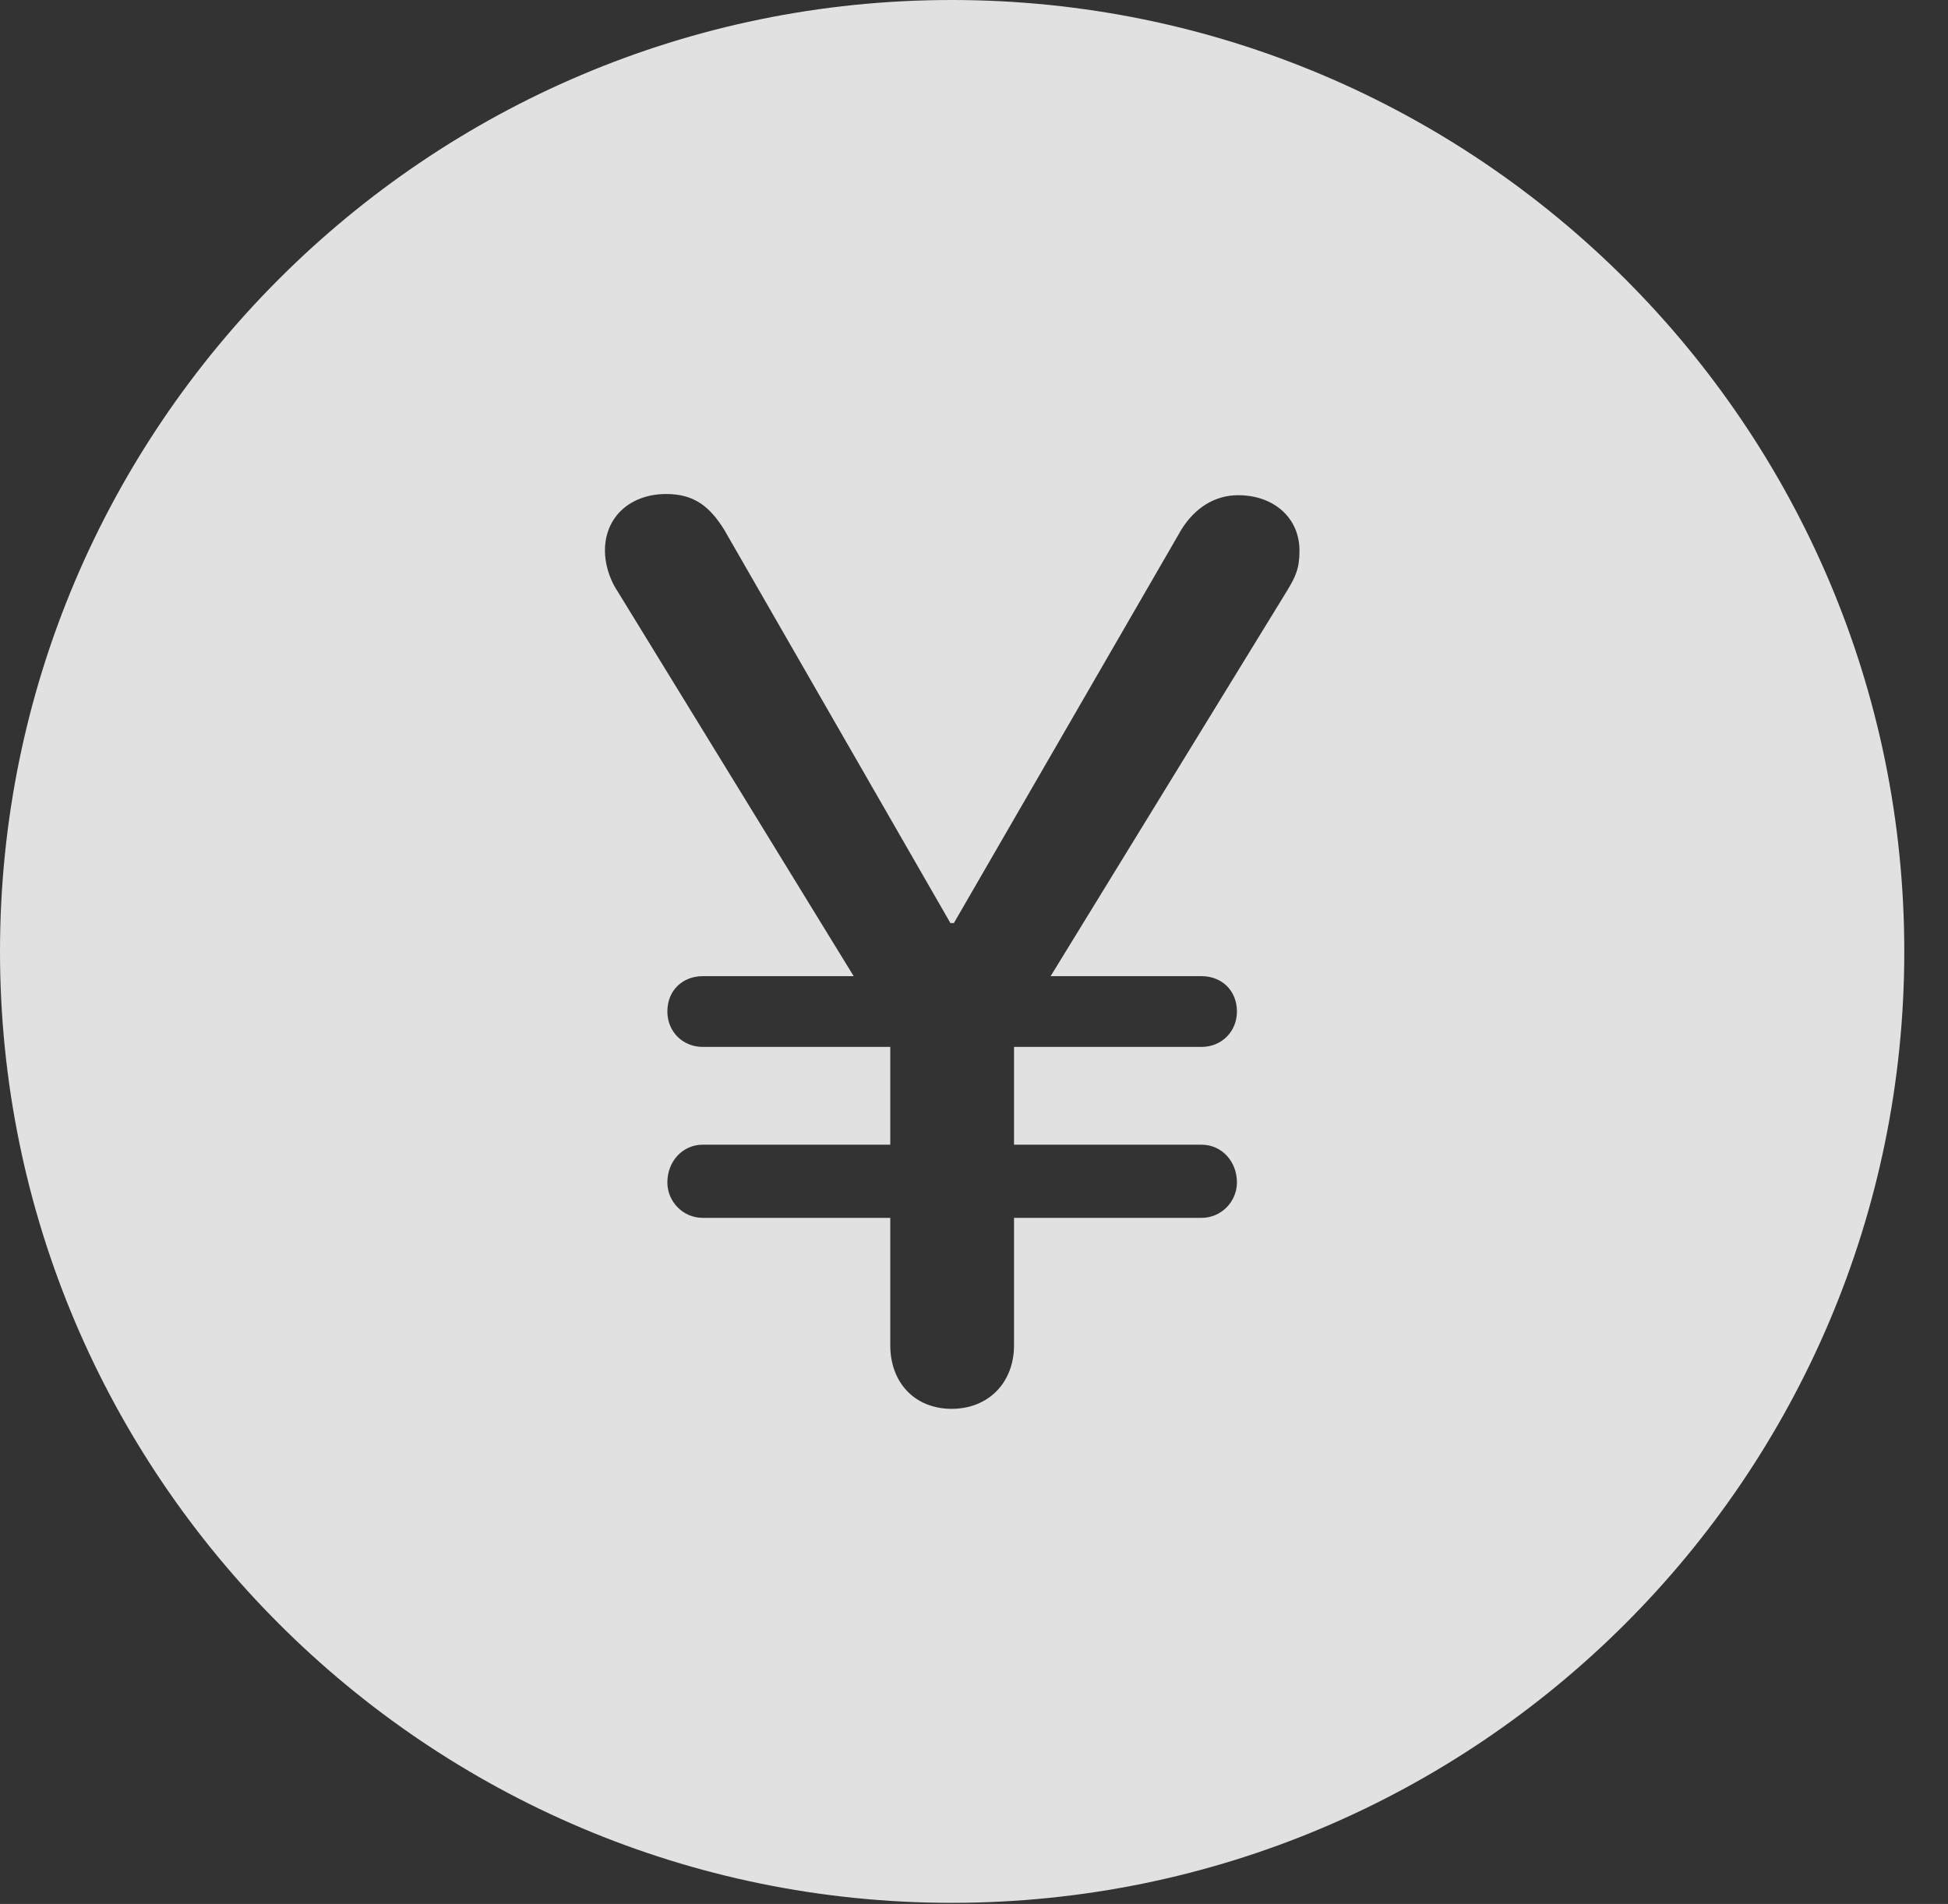 <?xml version="1.0" encoding="UTF-8"?>
<!--Generator: Apple Native CoreSVG 326-->
<!DOCTYPE svg
PUBLIC "-//W3C//DTD SVG 1.1//EN"
       "http://www.w3.org/Graphics/SVG/1.1/DTD/svg11.dtd">
<svg version="1.1" xmlns="http://www.w3.org/2000/svg" xmlns:xlink="http://www.w3.org/1999/xlink" viewBox="0 0 16.133 15.771">
 <rect x="0" y="0" width="16.133" height="15.771" fill="#333333" stroke="none"/>
 <g>
  <rect height="15.771" opacity="0" width="16.133" x="0" y="0"/>
  <path d="M15.771 7.881C15.771 12.227 12.236 15.762 7.881 15.762C3.535 15.762 0 12.227 0 7.881C0 3.535 3.535 0 7.881 0C12.236 0 15.771 3.535 15.771 7.881ZM5.01 4.561C5.01 4.658 5.039 4.785 5.117 4.902L7.07 8.086L5.82 8.086C5.654 8.086 5.527 8.203 5.527 8.379C5.527 8.545 5.654 8.672 5.82 8.672L7.373 8.672L7.373 9.482L5.82 9.482C5.654 9.482 5.527 9.619 5.527 9.795C5.527 9.951 5.654 10.088 5.82 10.088L7.373 10.088L7.373 11.143C7.373 11.455 7.578 11.67 7.881 11.67C8.184 11.67 8.398 11.455 8.398 11.143L8.398 10.088L9.951 10.088C10.117 10.088 10.244 9.951 10.244 9.795C10.244 9.619 10.117 9.482 9.951 9.482L8.398 9.482L8.398 8.672L9.951 8.672C10.117 8.672 10.244 8.545 10.244 8.379C10.244 8.203 10.117 8.086 9.951 8.086L8.701 8.086L10.654 4.902C10.732 4.775 10.762 4.707 10.762 4.561C10.762 4.287 10.547 4.102 10.254 4.102C10.068 4.102 9.902 4.199 9.785 4.385L7.9 7.646L7.871 7.646L5.996 4.385C5.879 4.199 5.752 4.092 5.518 4.092C5.225 4.092 5.01 4.277 5.01 4.561Z" fill="white" fill-opacity="0.85"/>
 </g>
</svg>
